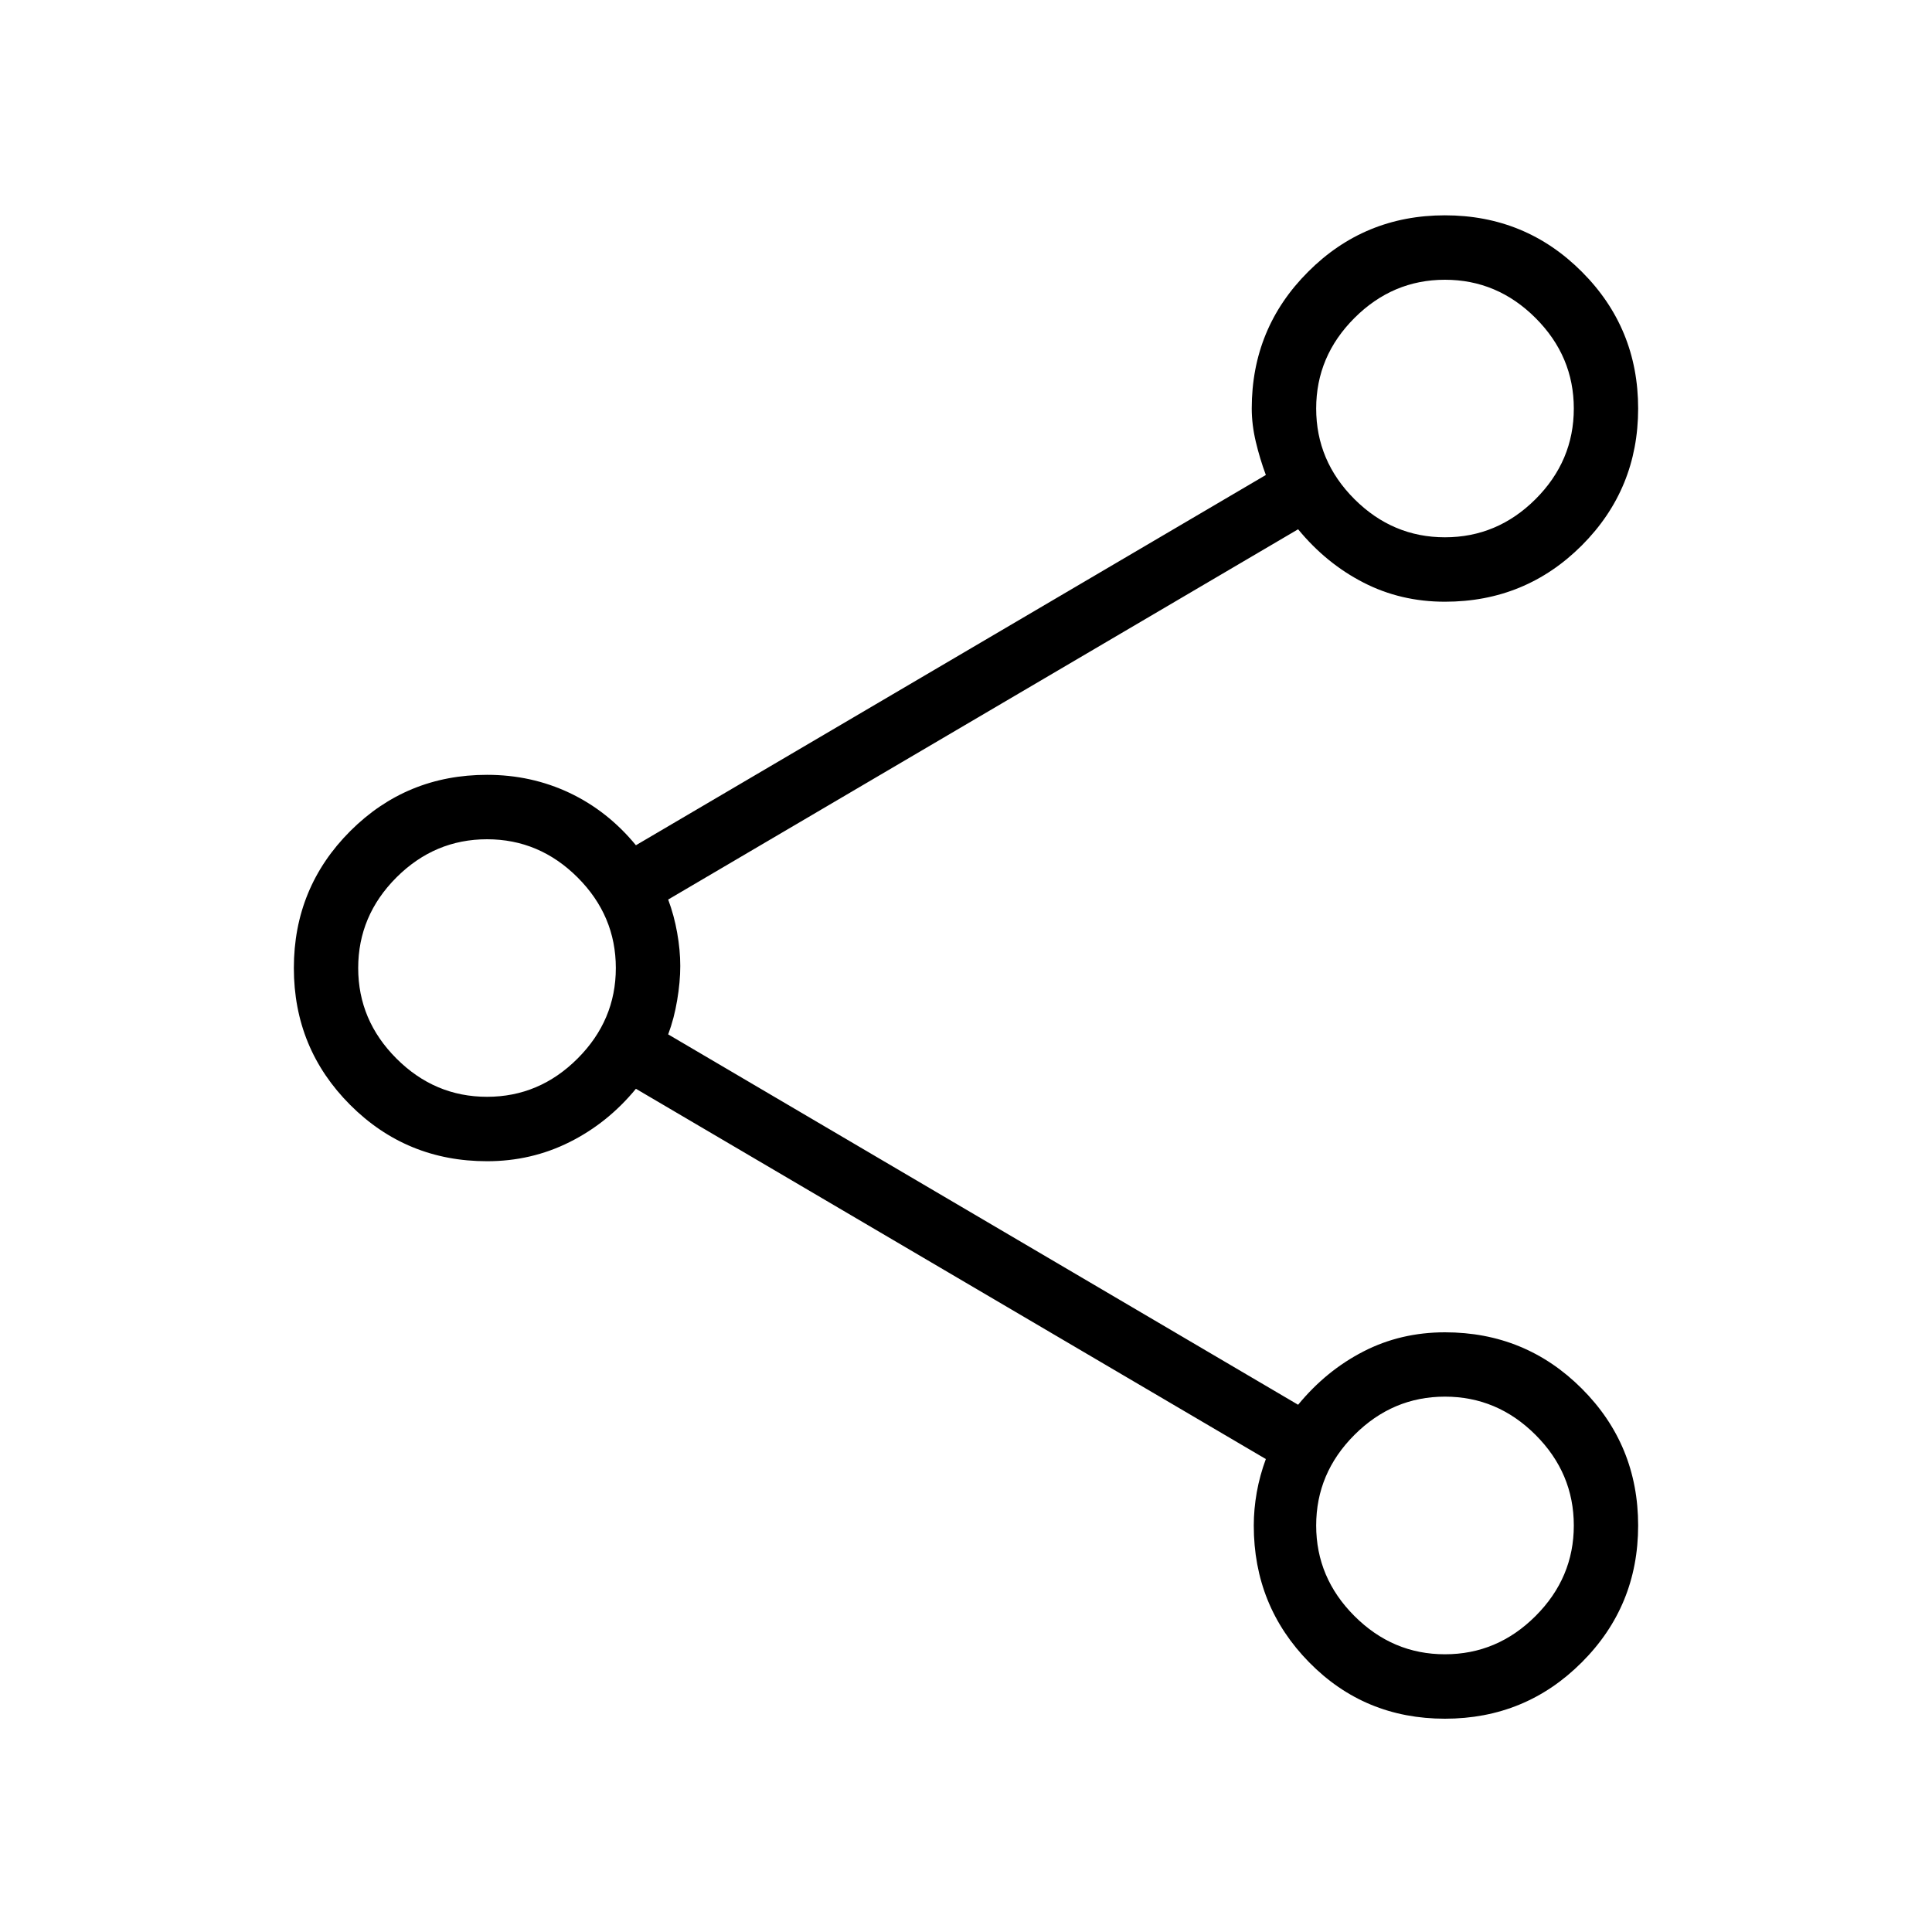 <svg xmlns="http://www.w3.org/2000/svg" height="20" width="20"><path d="M14.958 17.792Q14.125 17.792 13.552 17.208Q12.979 16.625 12.979 15.792Q12.979 15.625 13.01 15.448Q13.042 15.271 13.104 15.104L6.583 11.271Q6.292 11.625 5.896 11.823Q5.5 12.021 5.042 12.021Q4.208 12.021 3.625 11.438Q3.042 10.854 3.042 10.021Q3.042 9.188 3.625 8.604Q4.208 8.021 5.042 8.021Q5.5 8.021 5.896 8.208Q6.292 8.396 6.583 8.75L13.104 4.917Q13.042 4.75 13 4.573Q12.958 4.396 12.958 4.229Q12.958 3.396 13.542 2.813Q14.125 2.229 14.958 2.229Q15.792 2.229 16.375 2.813Q16.958 3.396 16.958 4.229Q16.958 5.062 16.375 5.646Q15.792 6.229 14.958 6.229Q14.5 6.229 14.115 6.031Q13.729 5.833 13.438 5.479L6.917 9.312Q6.979 9.479 7.01 9.656Q7.042 9.833 7.042 10Q7.042 10.167 7.01 10.354Q6.979 10.542 6.917 10.708L13.438 14.542Q13.729 14.188 14.115 13.99Q14.5 13.792 14.958 13.792Q15.792 13.792 16.375 14.375Q16.958 14.958 16.958 15.792Q16.958 16.625 16.375 17.208Q15.792 17.792 14.958 17.792ZM14.958 5.562Q15.5 5.562 15.896 5.167Q16.292 4.771 16.292 4.229Q16.292 3.688 15.896 3.292Q15.5 2.896 14.958 2.896Q14.417 2.896 14.021 3.292Q13.625 3.688 13.625 4.229Q13.625 4.771 14.021 5.167Q14.417 5.562 14.958 5.562ZM5.042 11.354Q5.583 11.354 5.979 10.958Q6.375 10.562 6.375 10.021Q6.375 9.479 5.979 9.083Q5.583 8.688 5.042 8.688Q4.5 8.688 4.104 9.083Q3.708 9.479 3.708 10.021Q3.708 10.562 4.104 10.958Q4.5 11.354 5.042 11.354ZM14.958 17.125Q15.5 17.125 15.896 16.729Q16.292 16.333 16.292 15.792Q16.292 15.25 15.896 14.854Q15.5 14.458 14.958 14.458Q14.417 14.458 14.021 14.854Q13.625 15.25 13.625 15.792Q13.625 16.333 14.021 16.729Q14.417 17.125 14.958 17.125ZM14.958 4.229Q14.958 4.229 14.958 4.229Q14.958 4.229 14.958 4.229Q14.958 4.229 14.958 4.229Q14.958 4.229 14.958 4.229Q14.958 4.229 14.958 4.229Q14.958 4.229 14.958 4.229Q14.958 4.229 14.958 4.229Q14.958 4.229 14.958 4.229ZM5.042 10.021Q5.042 10.021 5.042 10.021Q5.042 10.021 5.042 10.021Q5.042 10.021 5.042 10.021Q5.042 10.021 5.042 10.021Q5.042 10.021 5.042 10.021Q5.042 10.021 5.042 10.021Q5.042 10.021 5.042 10.021Q5.042 10.021 5.042 10.021ZM14.958 15.792Q14.958 15.792 14.958 15.792Q14.958 15.792 14.958 15.792Q14.958 15.792 14.958 15.792Q14.958 15.792 14.958 15.792Q14.958 15.792 14.958 15.792Q14.958 15.792 14.958 15.792Q14.958 15.792 14.958 15.792Q14.958 15.792 14.958 15.792Z"/></svg>